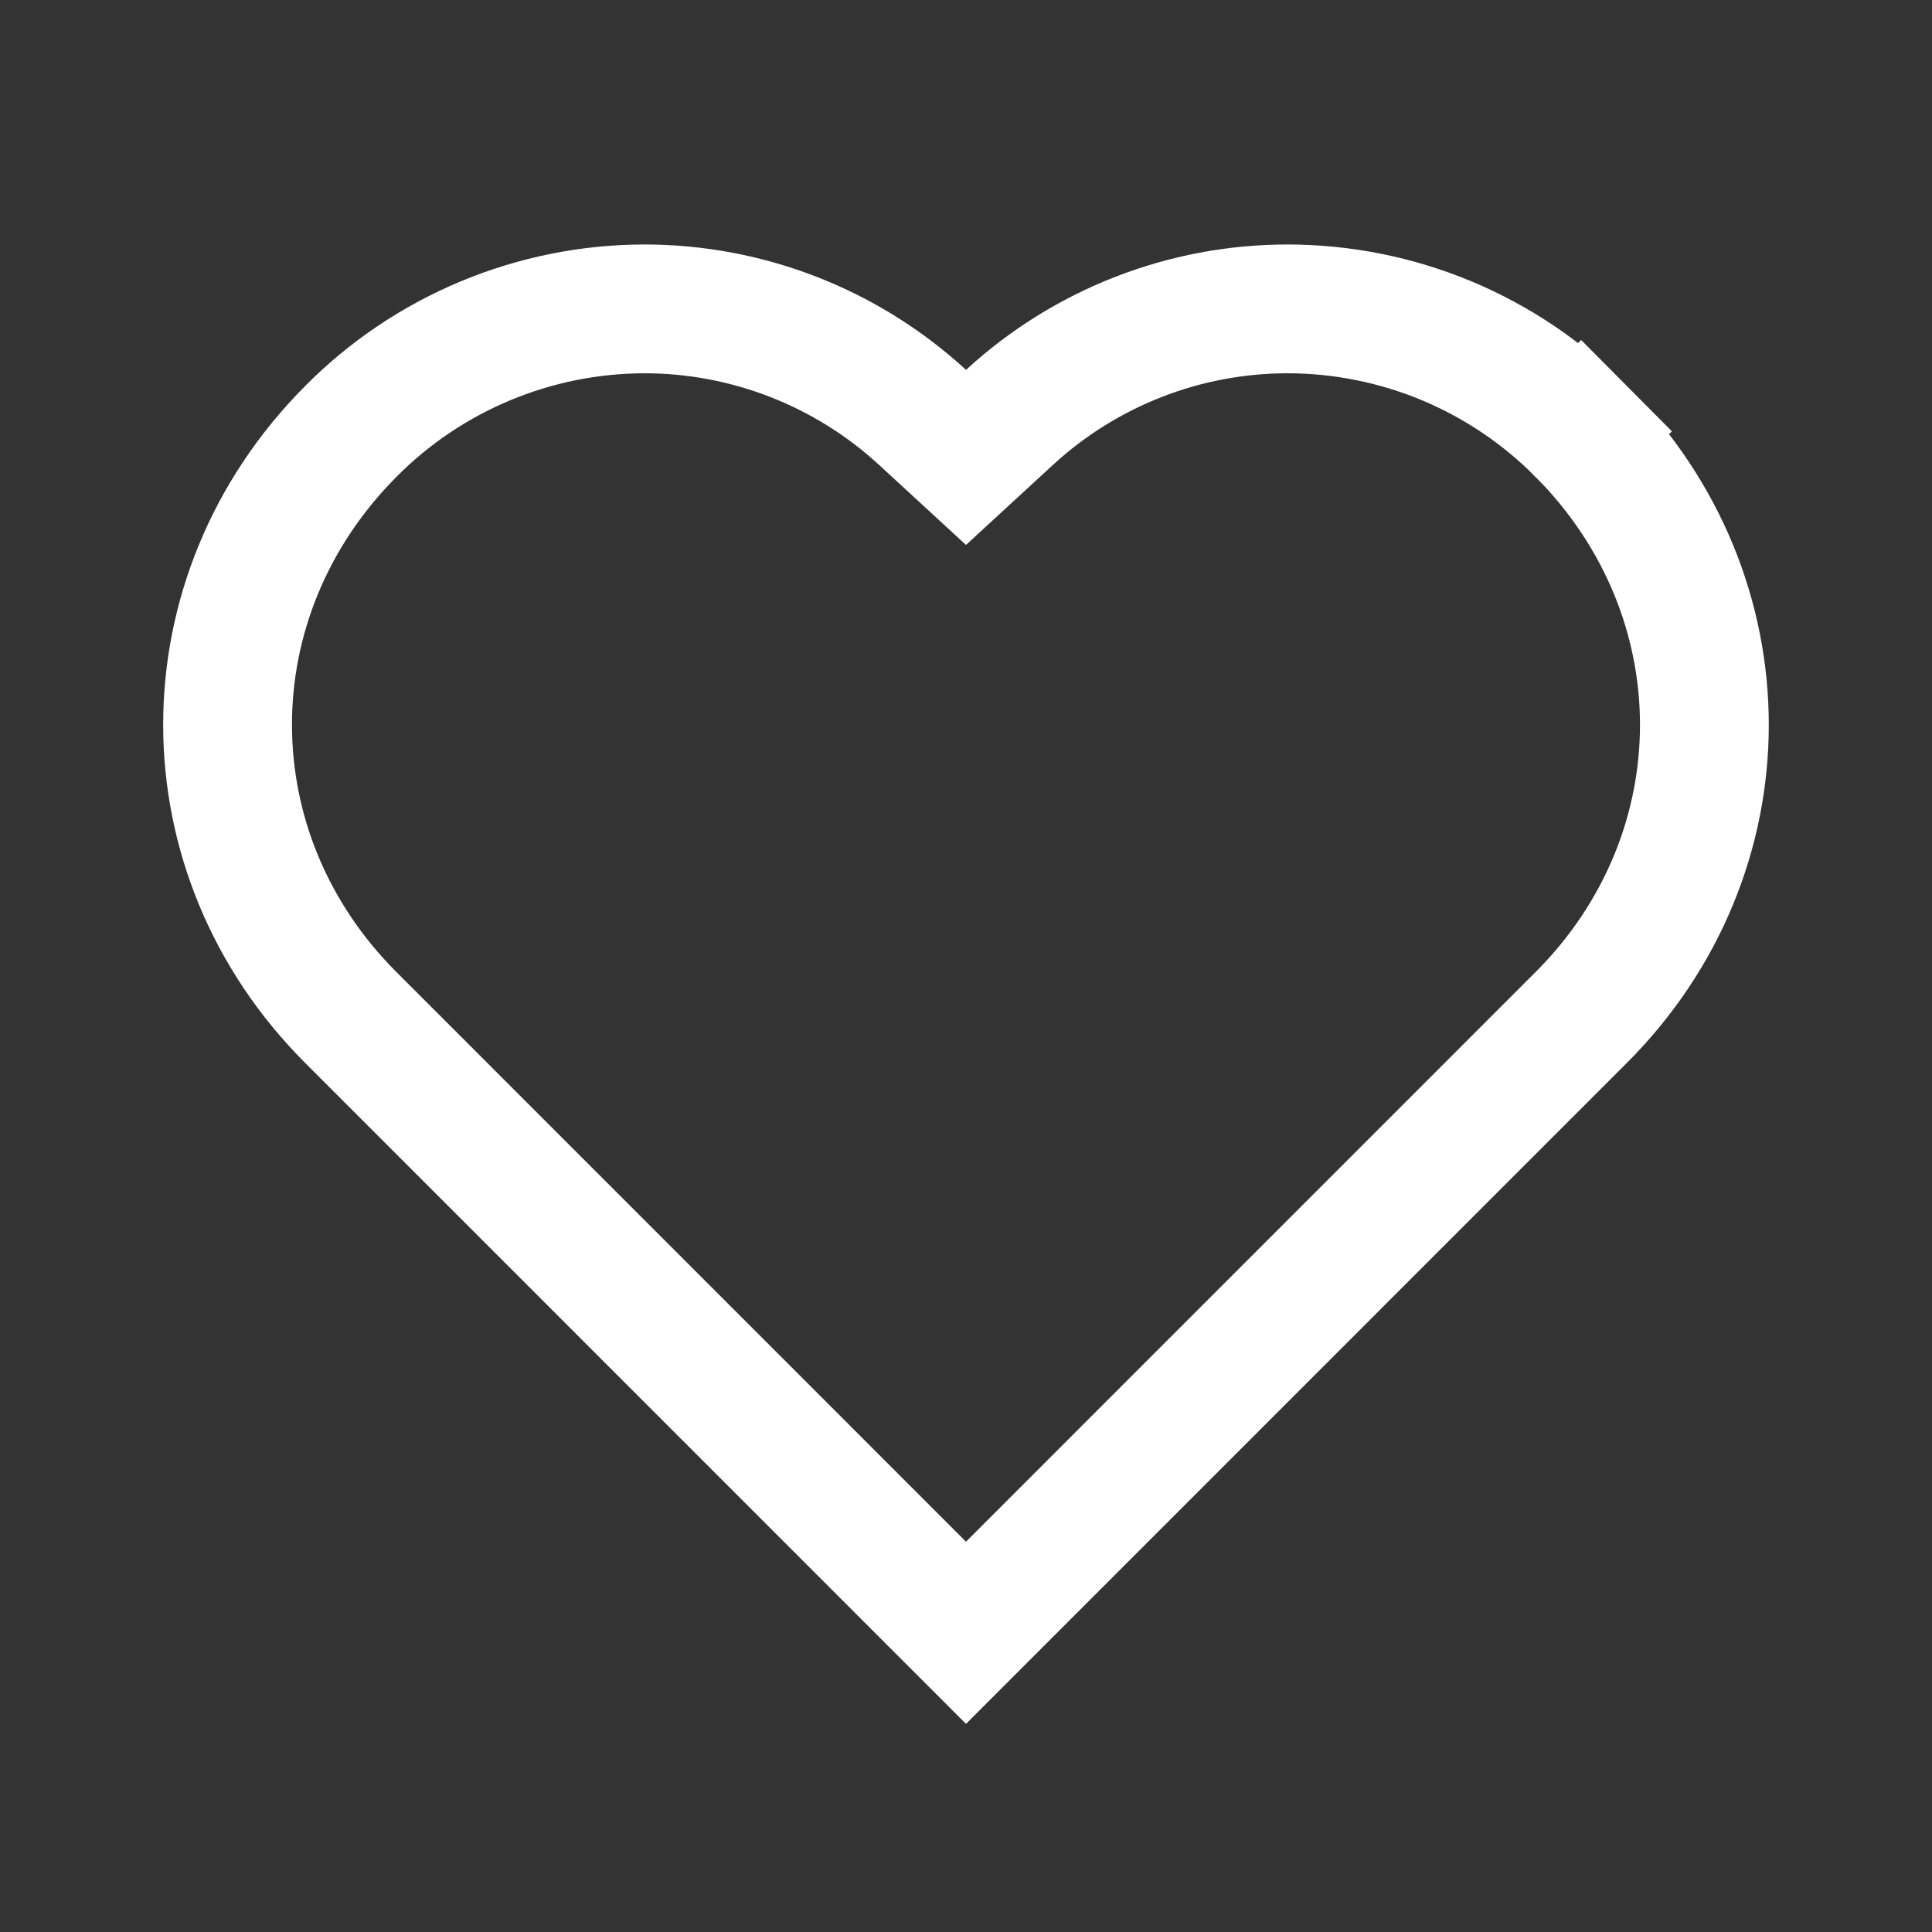 <svg width="24" height="24" xmlns="http://www.w3.org/2000/svg" fill="transparent">
    <rect width="100%" height="100%" fill="#333333" stroke="none"/>
    <path
        d="M11.459 5.184L12 5.682L12.541 5.184C13.483 4.318 14.716 3.837 15.996 3.837C16.673 3.838 17.343 3.972 17.968 4.232C18.593 4.493 19.16 4.874 19.637 5.355L20.205 4.791L19.638 5.355C21.685 7.411 21.682 10.601 19.641 12.641L19.641 12.641L12 20.283L4.359 12.641L4.359 12.641C2.318 10.601 2.315 7.411 4.358 5.359L4.359 5.358C4.836 4.877 5.404 4.495 6.03 4.234C6.656 3.973 7.327 3.838 8.004 3.837C9.284 3.837 10.517 4.318 11.459 5.184Z"
        stroke="#fff"
        stroke-width="1.6"
    />
</svg>